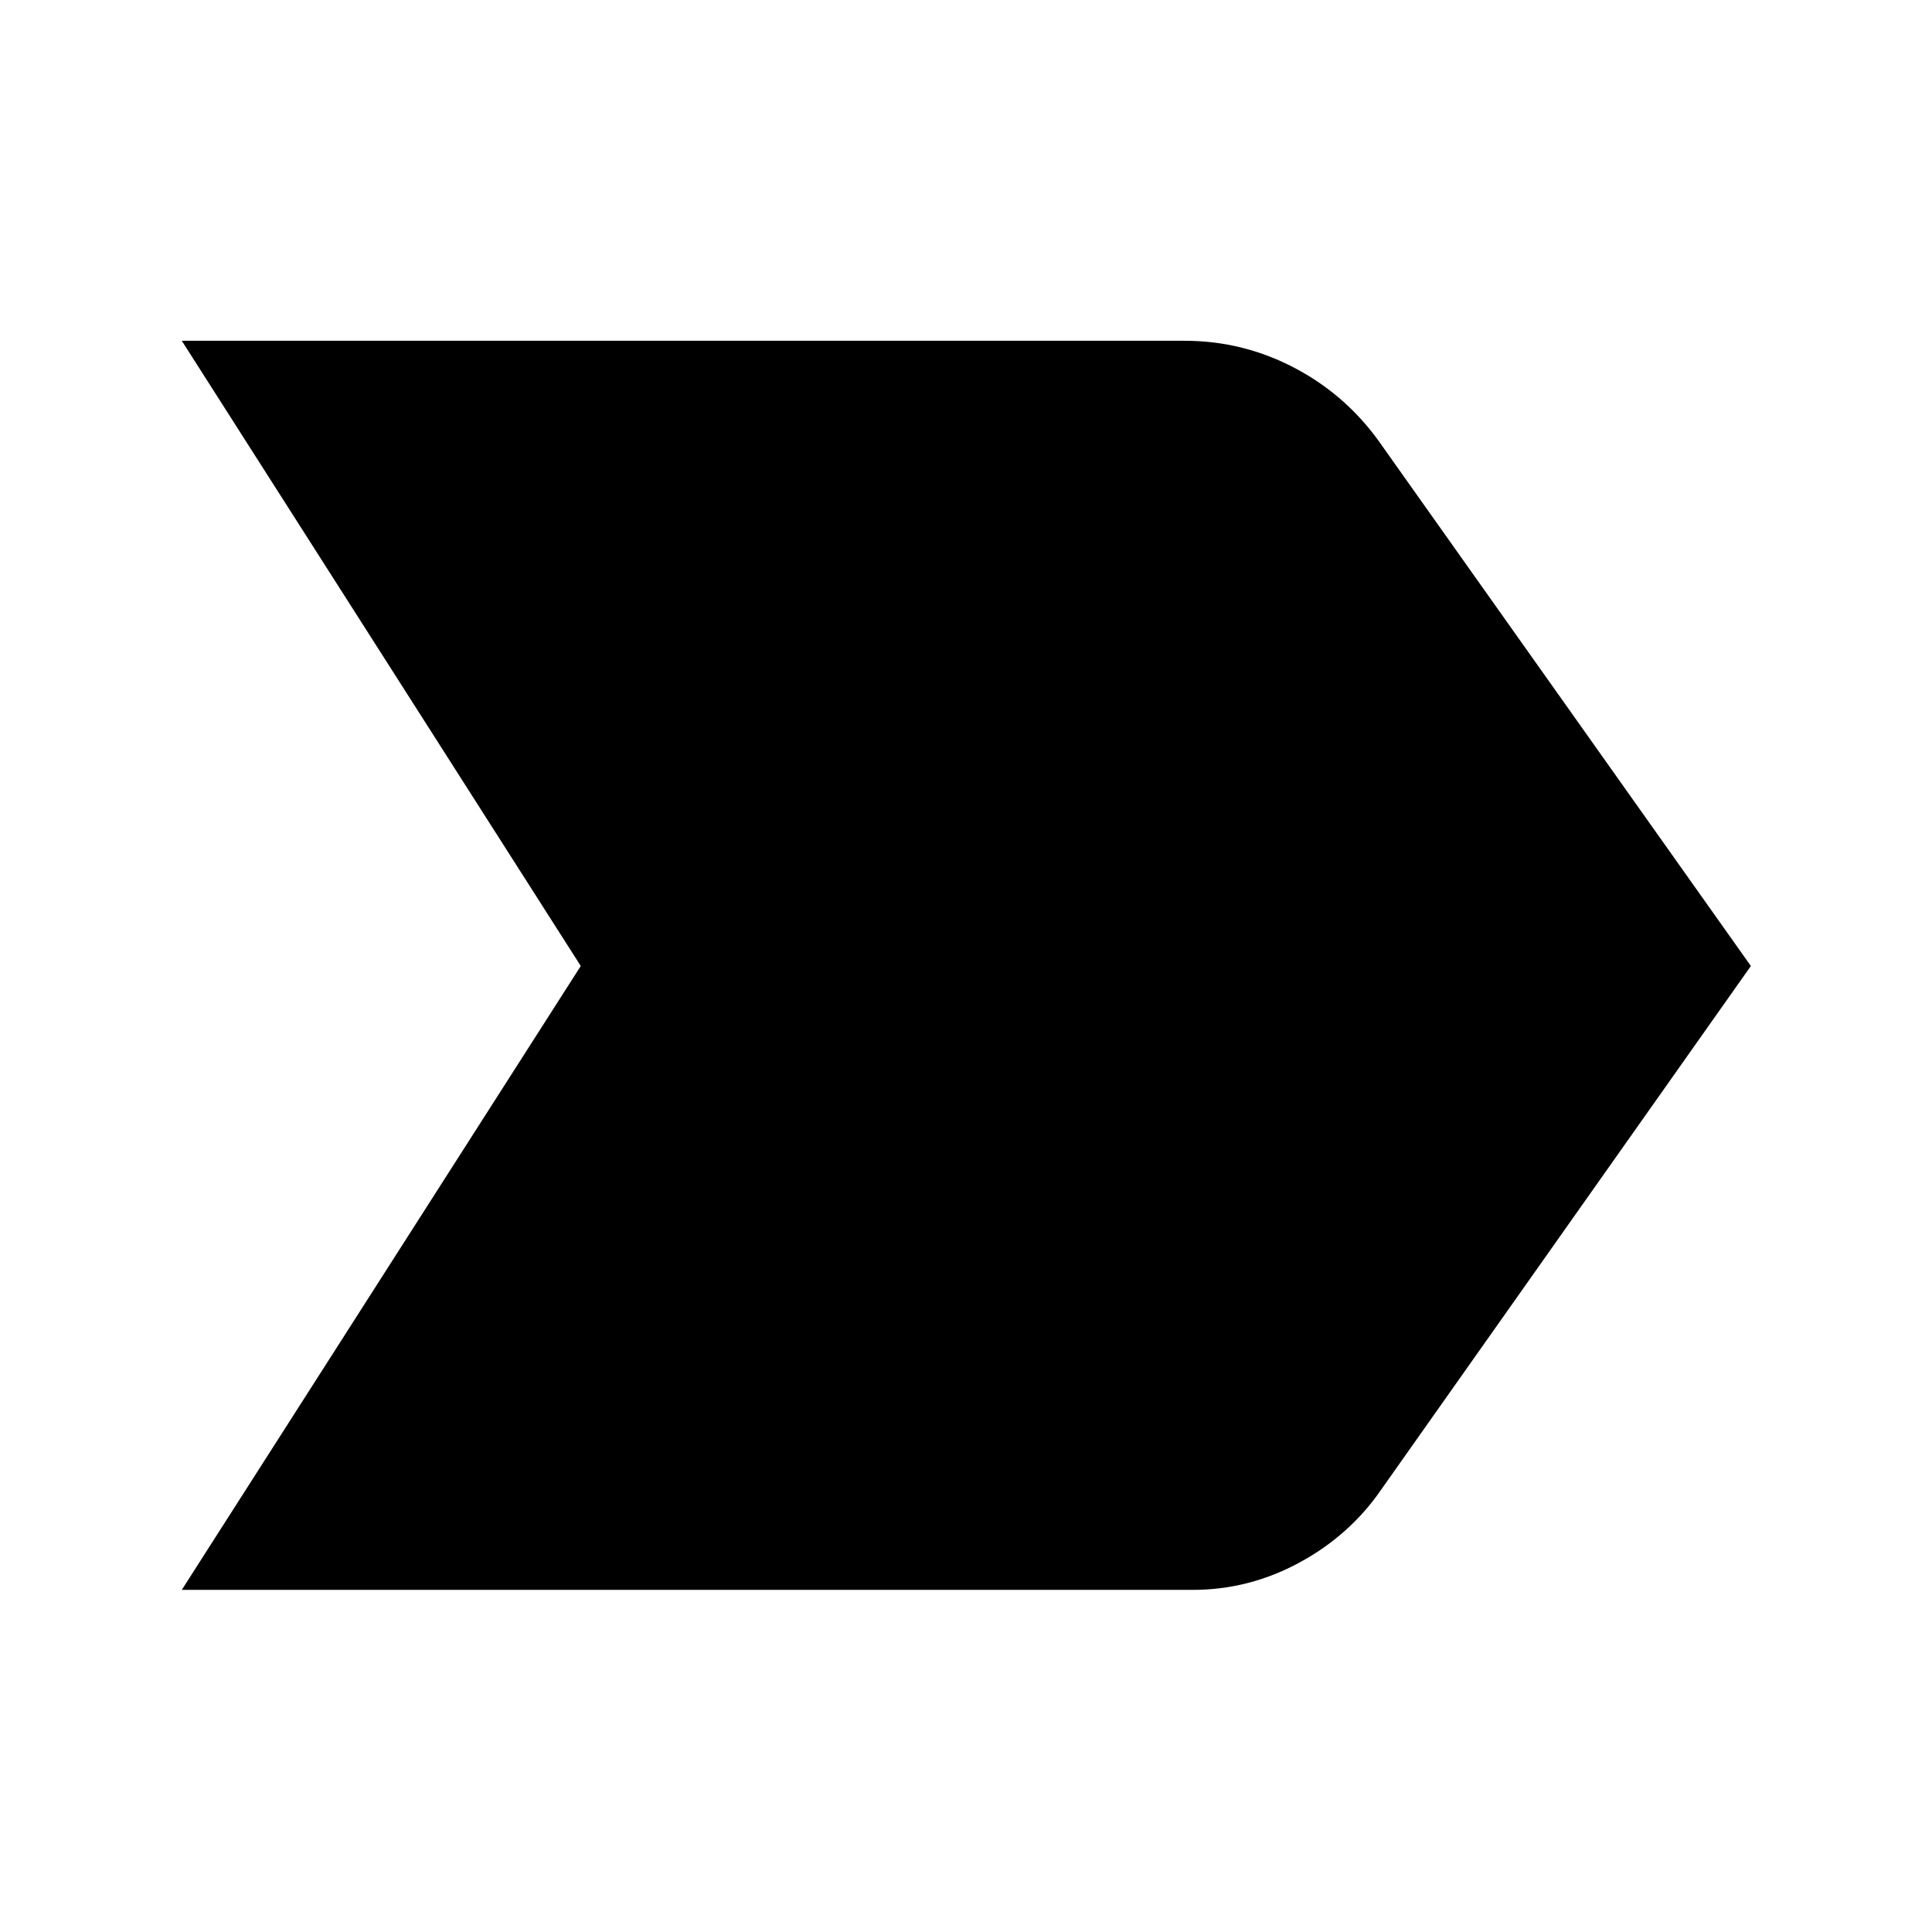 <svg xmlns="http://www.w3.org/2000/svg" height="40" viewBox="0 -960 960 960" width="40"><path d="m90.33-170 198.25-310L90.33-790.67h498.34q29.48 0 55.57 14t43.09 39L870-480 686.67-220.33q-15.67 23-40.81 36.66Q620.73-170 592.67-170H90.33Z"/></svg>